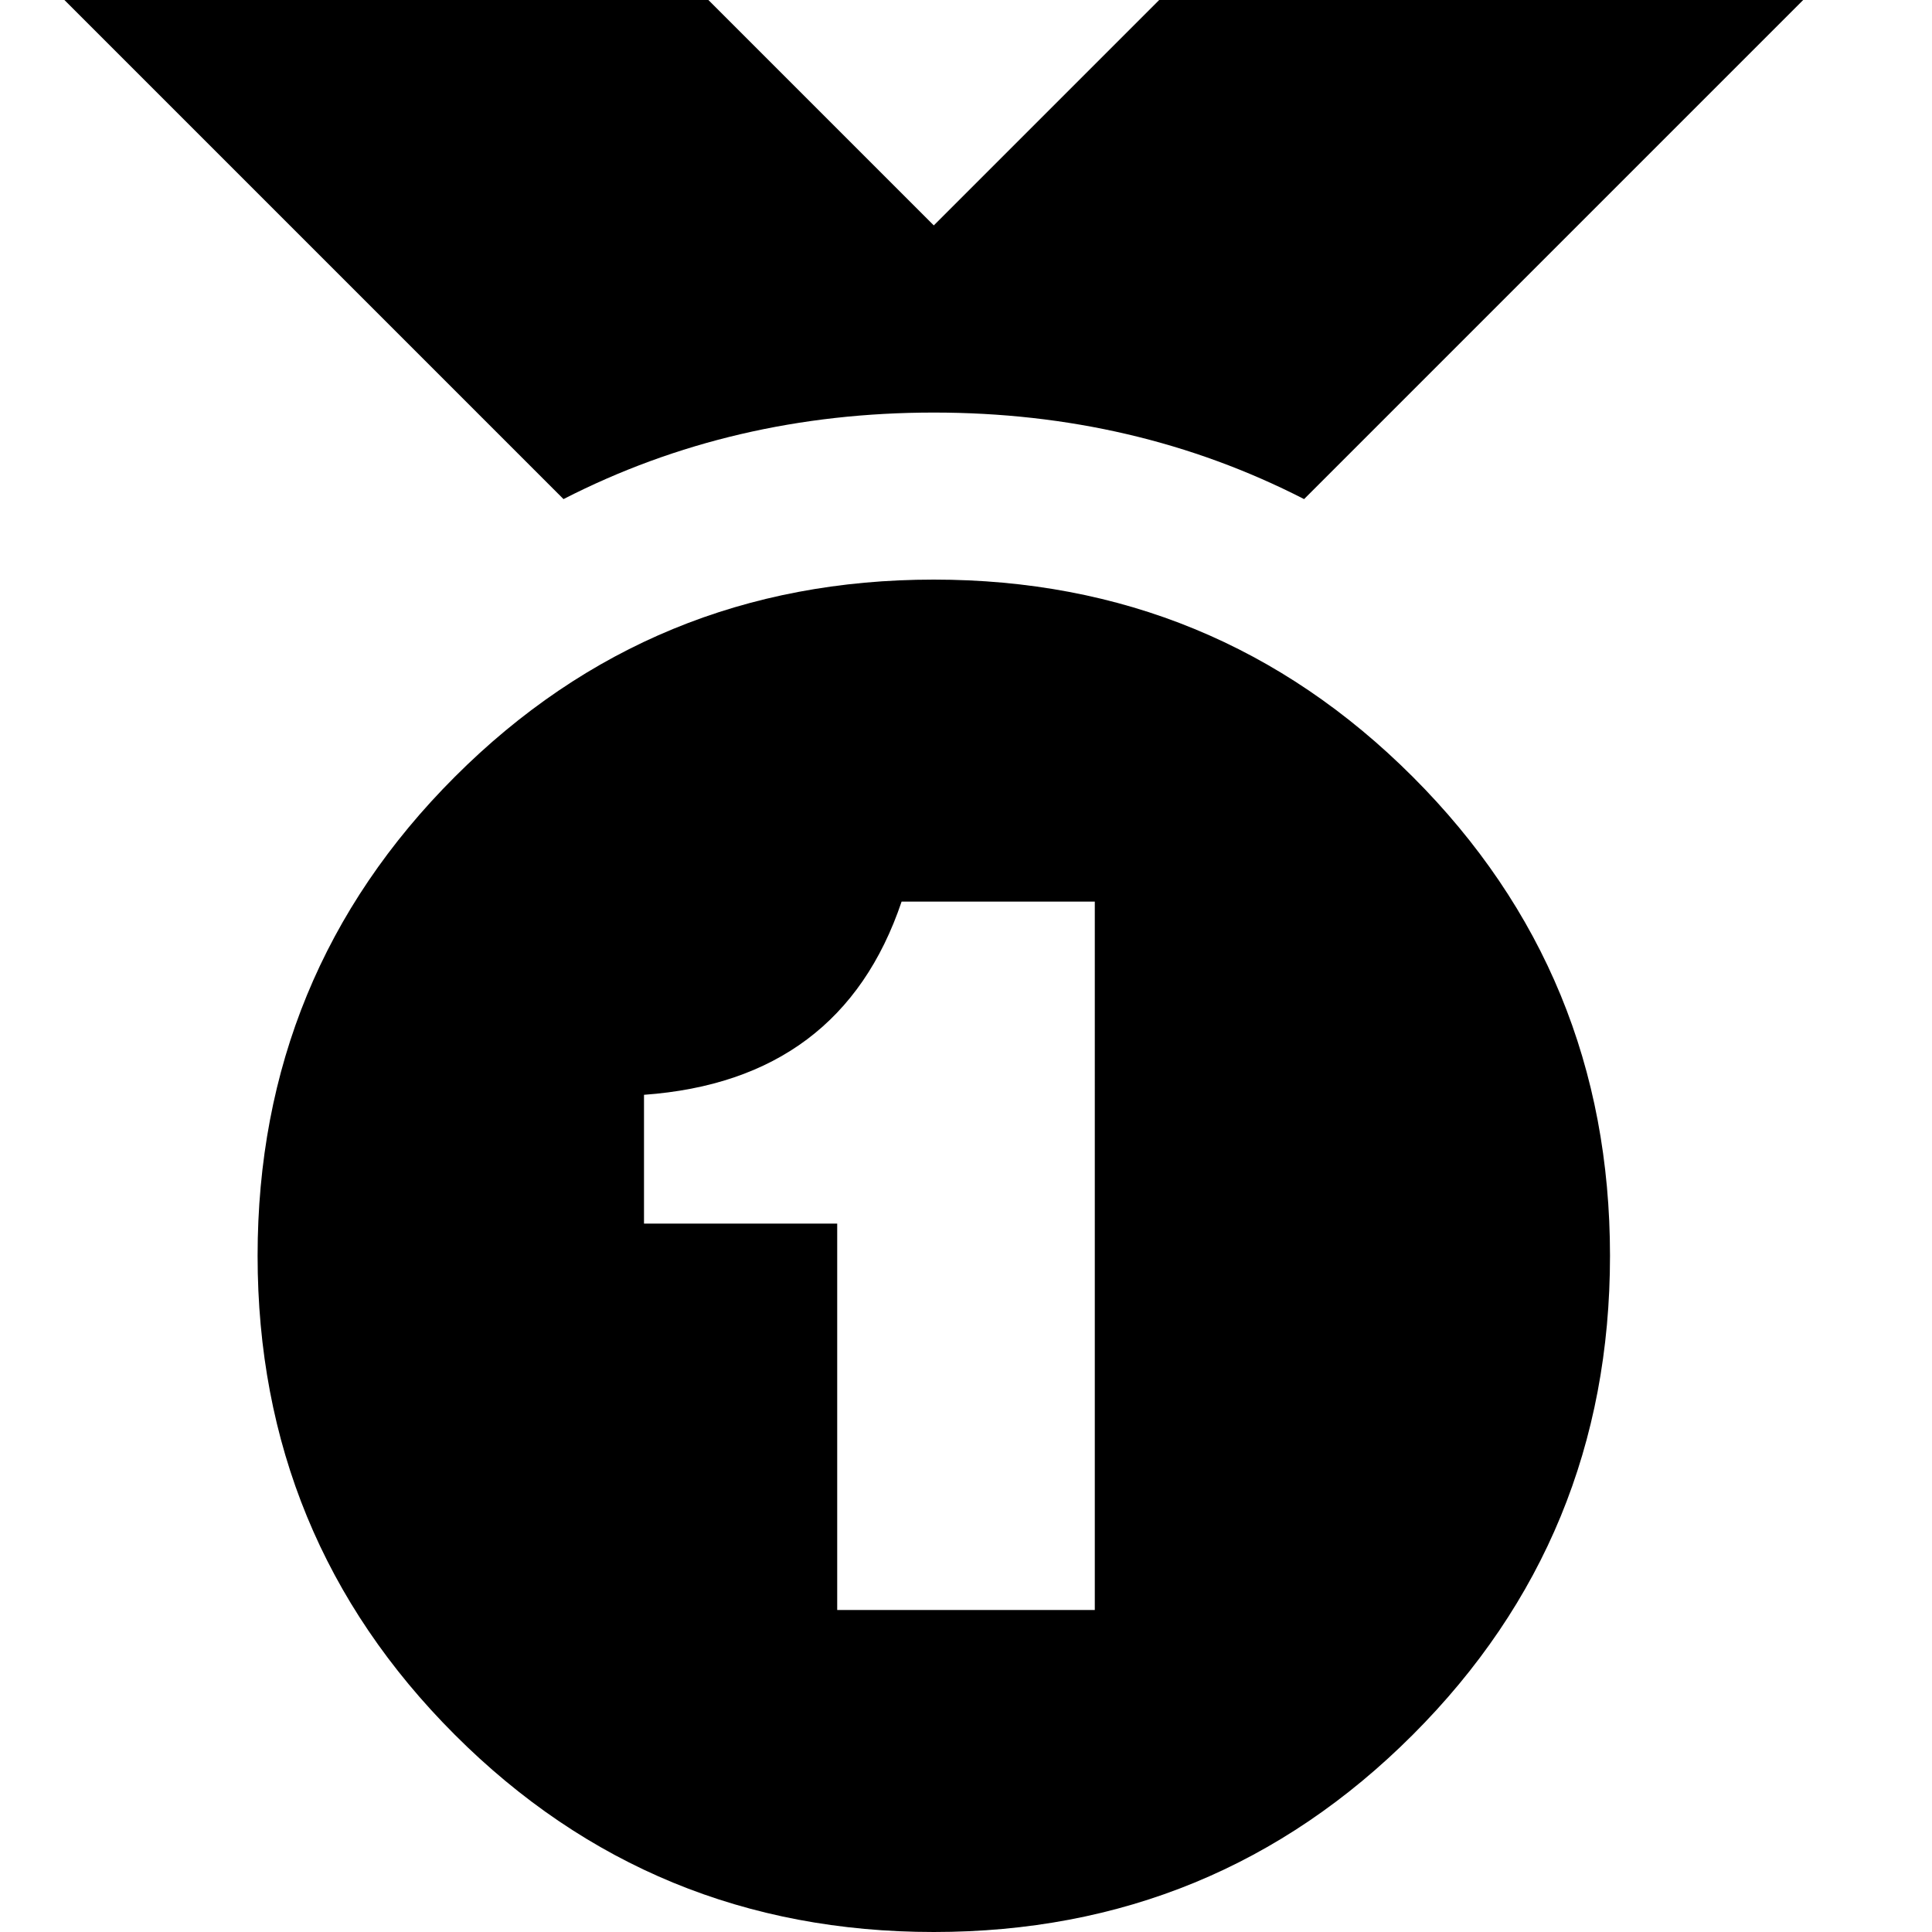 <svg xmlns="http://www.w3.org/2000/svg" viewBox="0 0 960 960"><path d="M648 248c-56-28.7-117.3-43-184-43s-128 14.3-184 43L32 0h320l112 112L576 0h320L648 248zM464 960c-93.3 0-172.7-32.7-238-98s-98-144.7-98-238 32.7-172.7 98-238 144.7-98 238-98 172.7 32.7 238 98 98 144.7 98 238-32.7 172.7-98 238-144.7 98-238 98zm-48-160h128V448h-96c-20 59.3-62.7 91.3-128 96v64h96v192z"/></svg>
